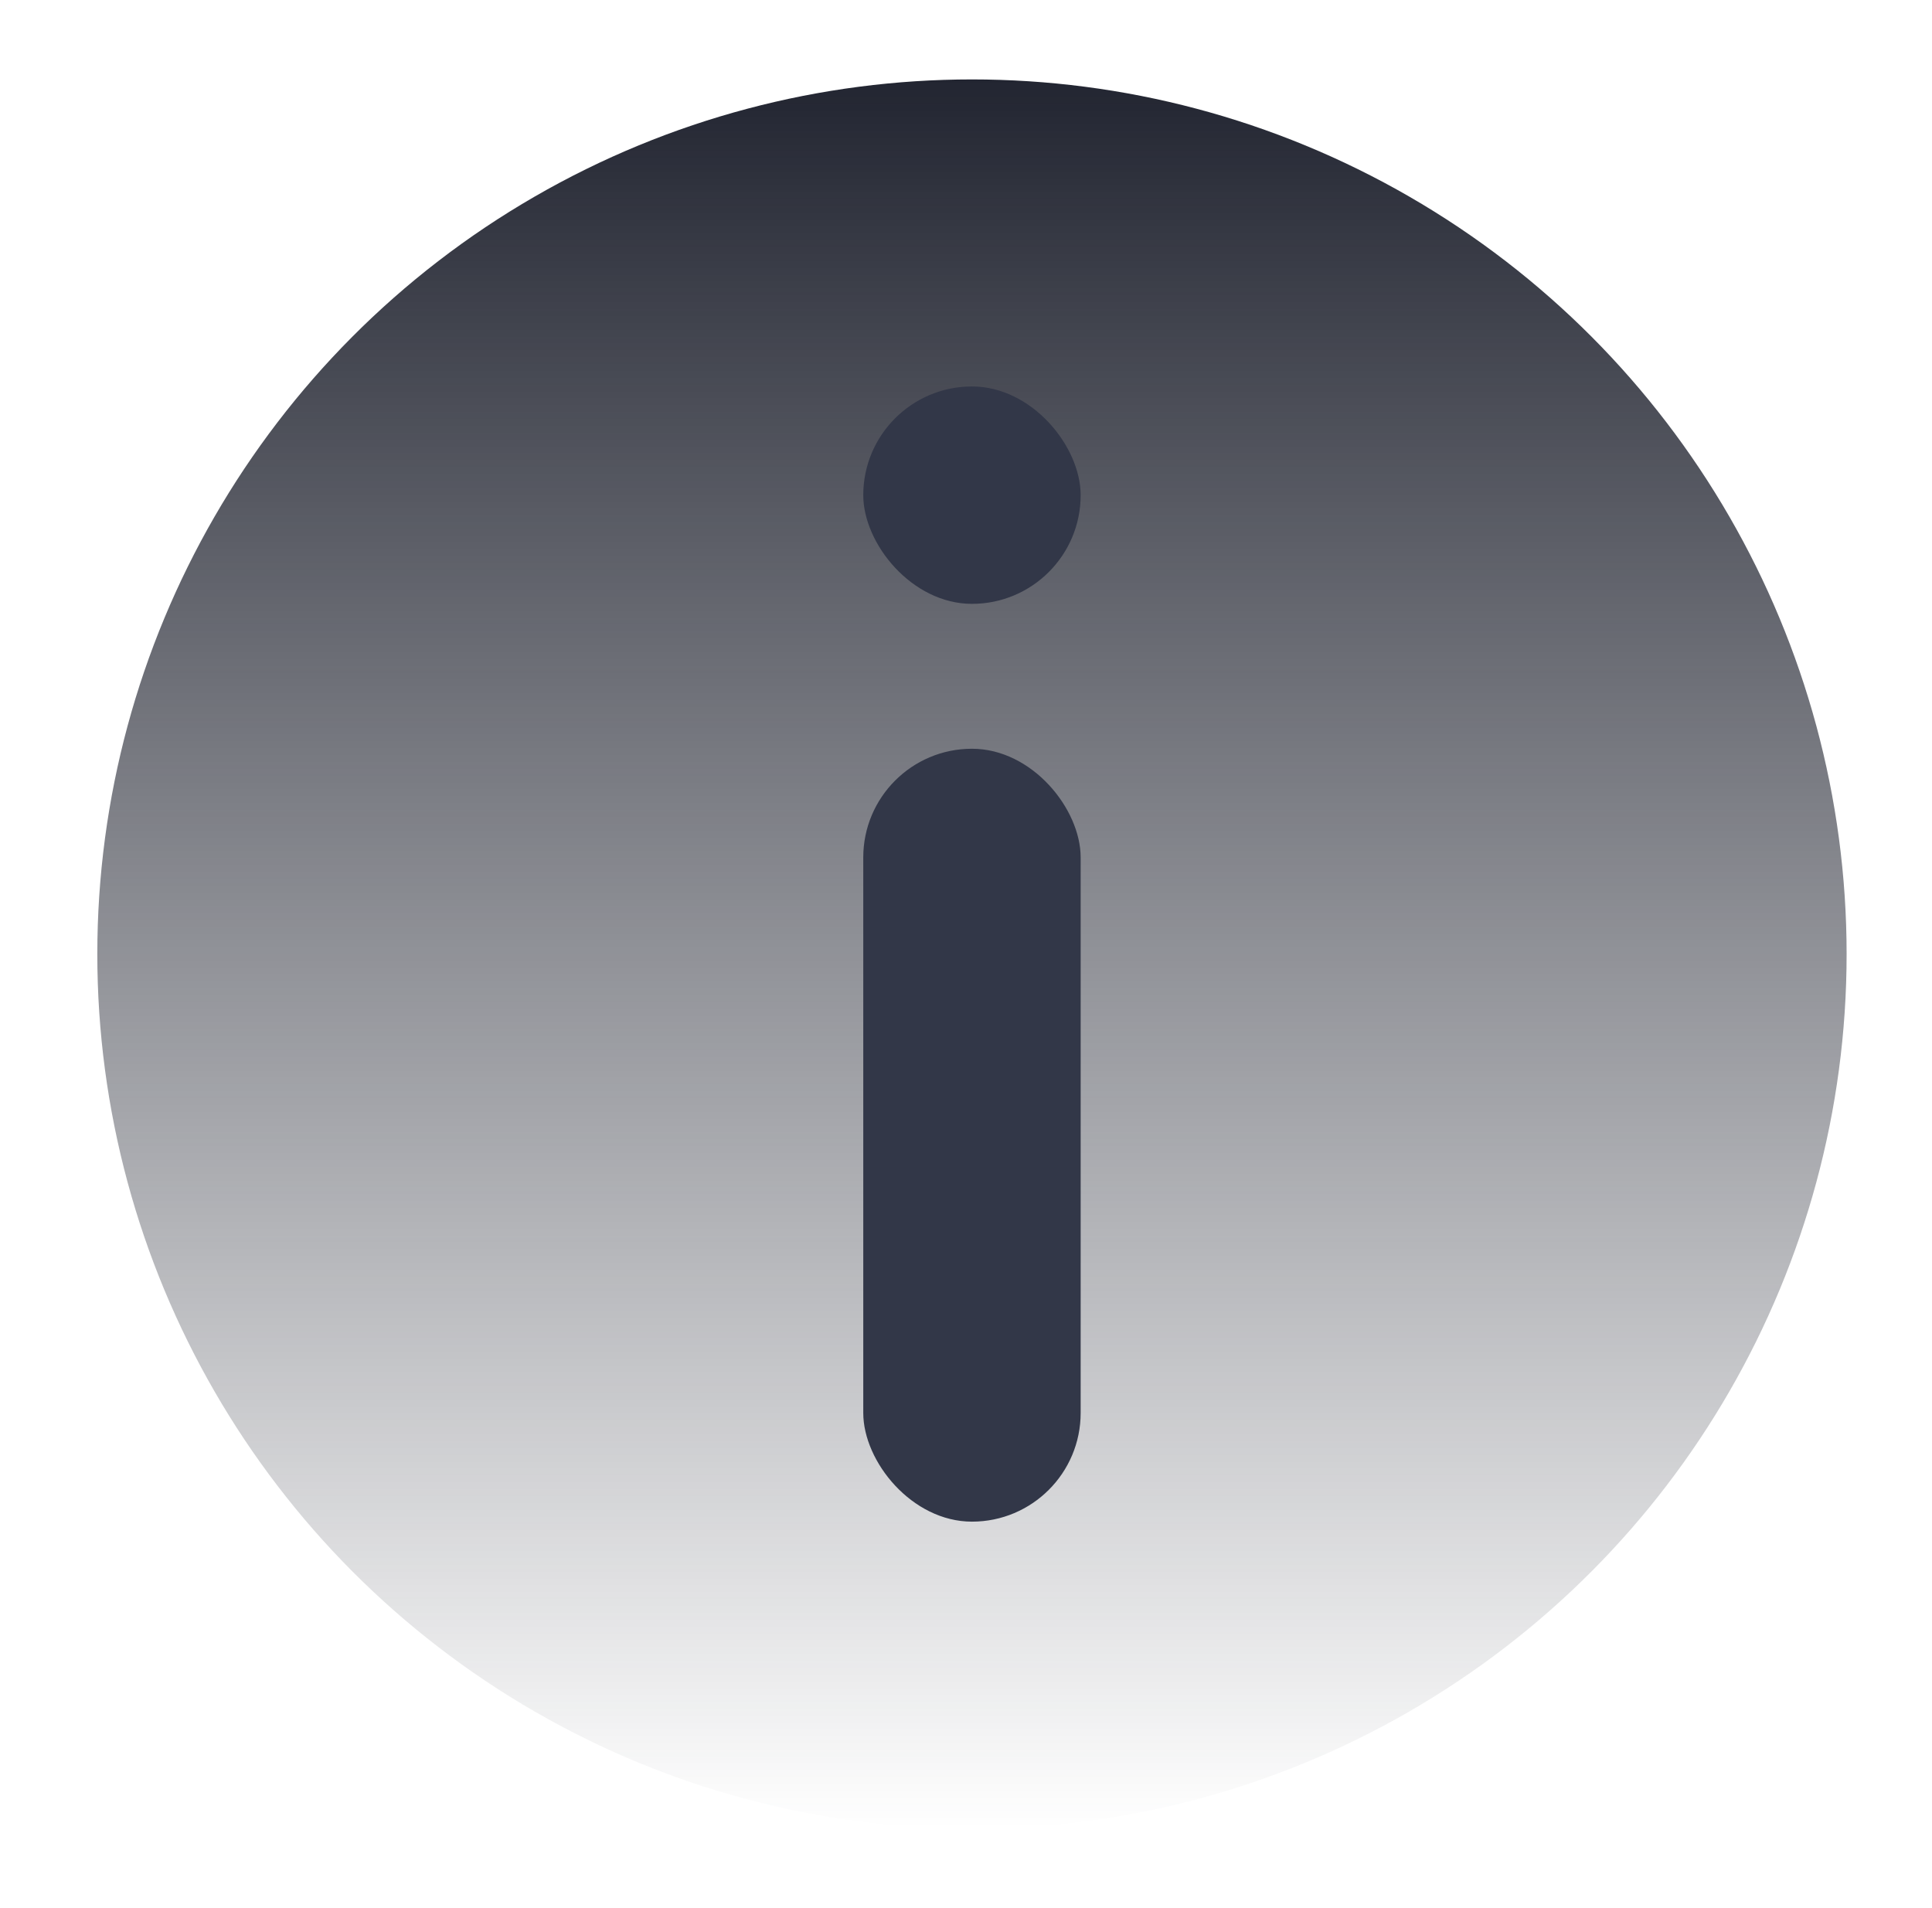 <svg width="81" height="80" viewBox="0 0 81 80" fill="none" xmlns="http://www.w3.org/2000/svg">
<circle cx="40.75" cy="40" r="36.67" fill="url(#paint0_linear_164_28411)"/>
<rect x="36.193" y="16.203" width="9.114" height="9.114" rx="4.557" fill="#323748"/>
<rect x="36.193" y="31.392" width="9.114" height="32.405" rx="4.557" fill="#323748"/>
<defs>
<linearGradient id="paint0_linear_164_28411" x1="40.75" y1="3.329" x2="40.75" y2="76.671" gradientUnits="userSpaceOnUse">
<stop stop-color="#222531"/>
<stop offset="1" stop-color="#222531" stop-opacity="0"/>
</linearGradient>
</defs>
</svg>
